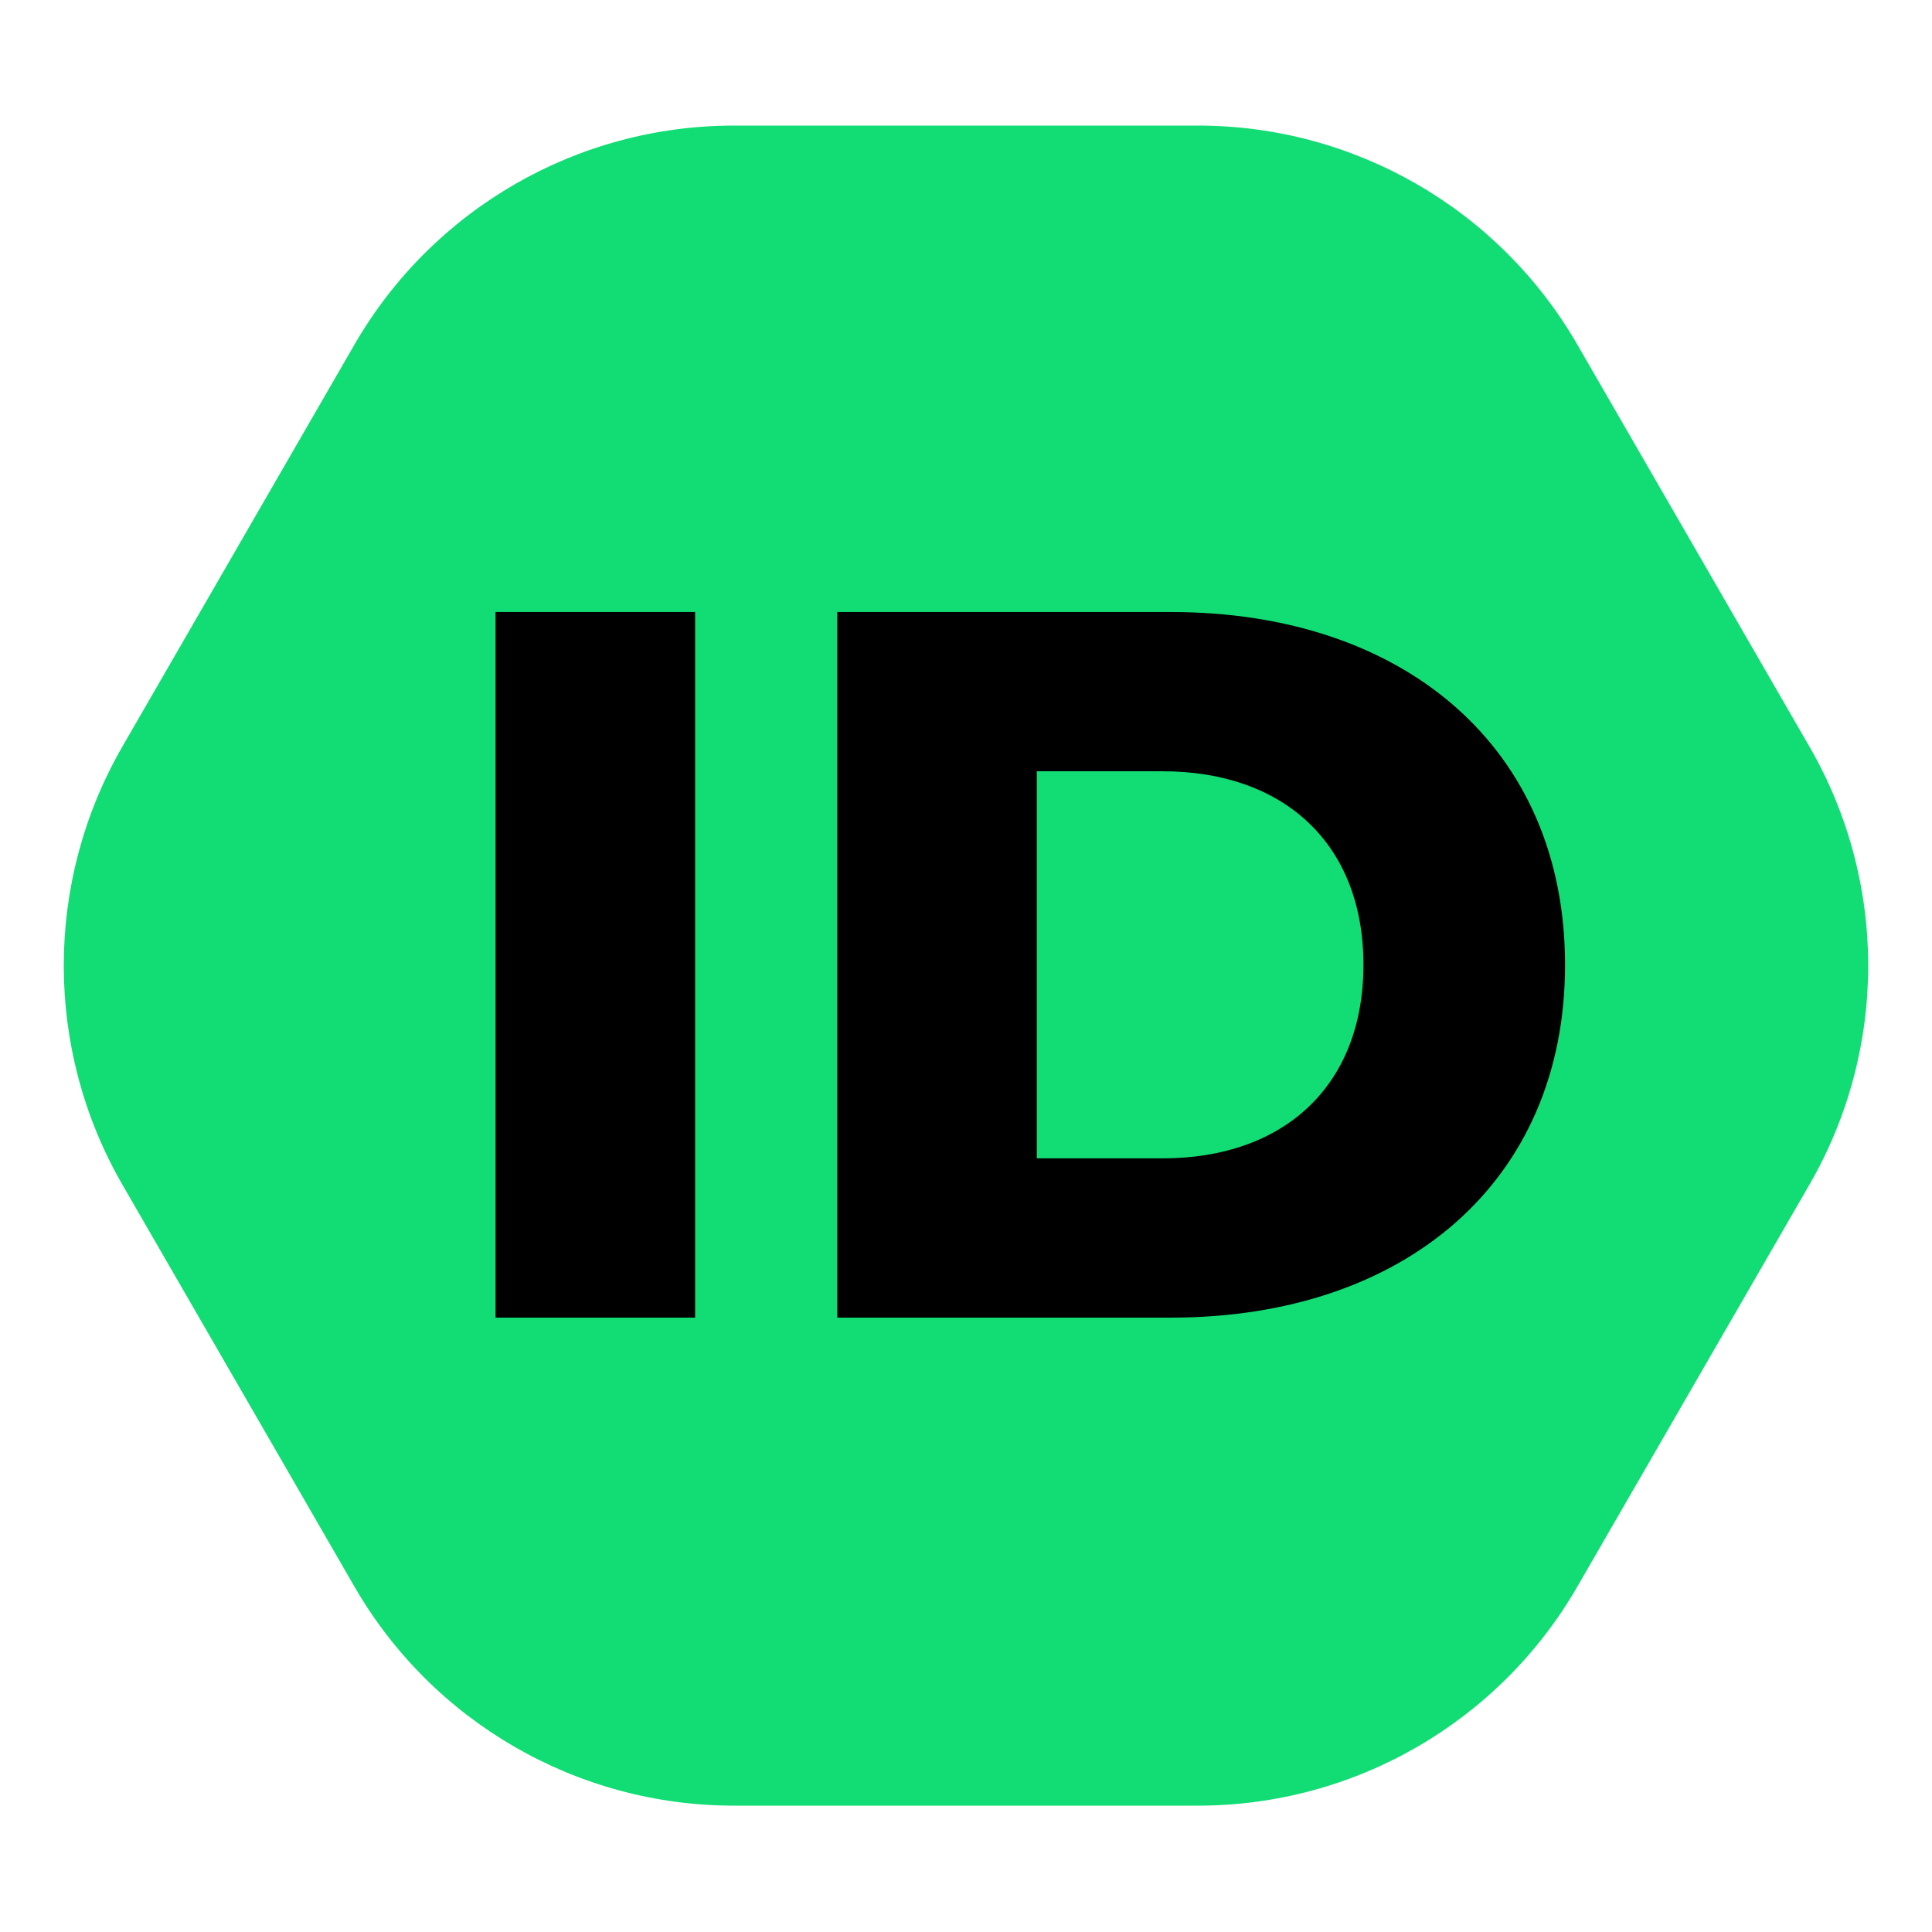 <svg version="1.2" xmlns="http://www.w3.org/2000/svg" viewBox="0 0 1000 1000" width="1000" height="1000">
	<title>IDriss_Brandmark_V2</title>
	<style>
		.s0 { fill: #11dd74 } 
	</style>
	<path id="Shape 5" class="s0" d="m816.4 821.3c-40.5 70.1-115.3 113.3-196.3 113.3h-240.3c-81 0-155.8-43.2-196.3-113.3l-120.2-208.2c-40.4-70.1-40.4-156.5 0-226.6l120.2-208.2c40.5-70.1 115.3-113.3 196.3-113.3h240.3c81 0 155.8 43.2 196.3 113.3l120.2 208.2c40.5 70.1 40.5 156.5 0 226.6z" />
	<path id="ID " fill="#000000" aria-label="ID "  d="m256.49 682h103.3v-365.23h-103.3zm176.87 0h172.7c121.05 0 204.01-70.43 204.01-182.61c0-112.18-82.96-182.61-204.01-182.61h-172.7zm103.31-82.44v-200.35h65.22c62.08 0 103.82 37.04 103.82 100.17c0 63.13-41.74 100.18-103.82 100.18z" />
</svg>